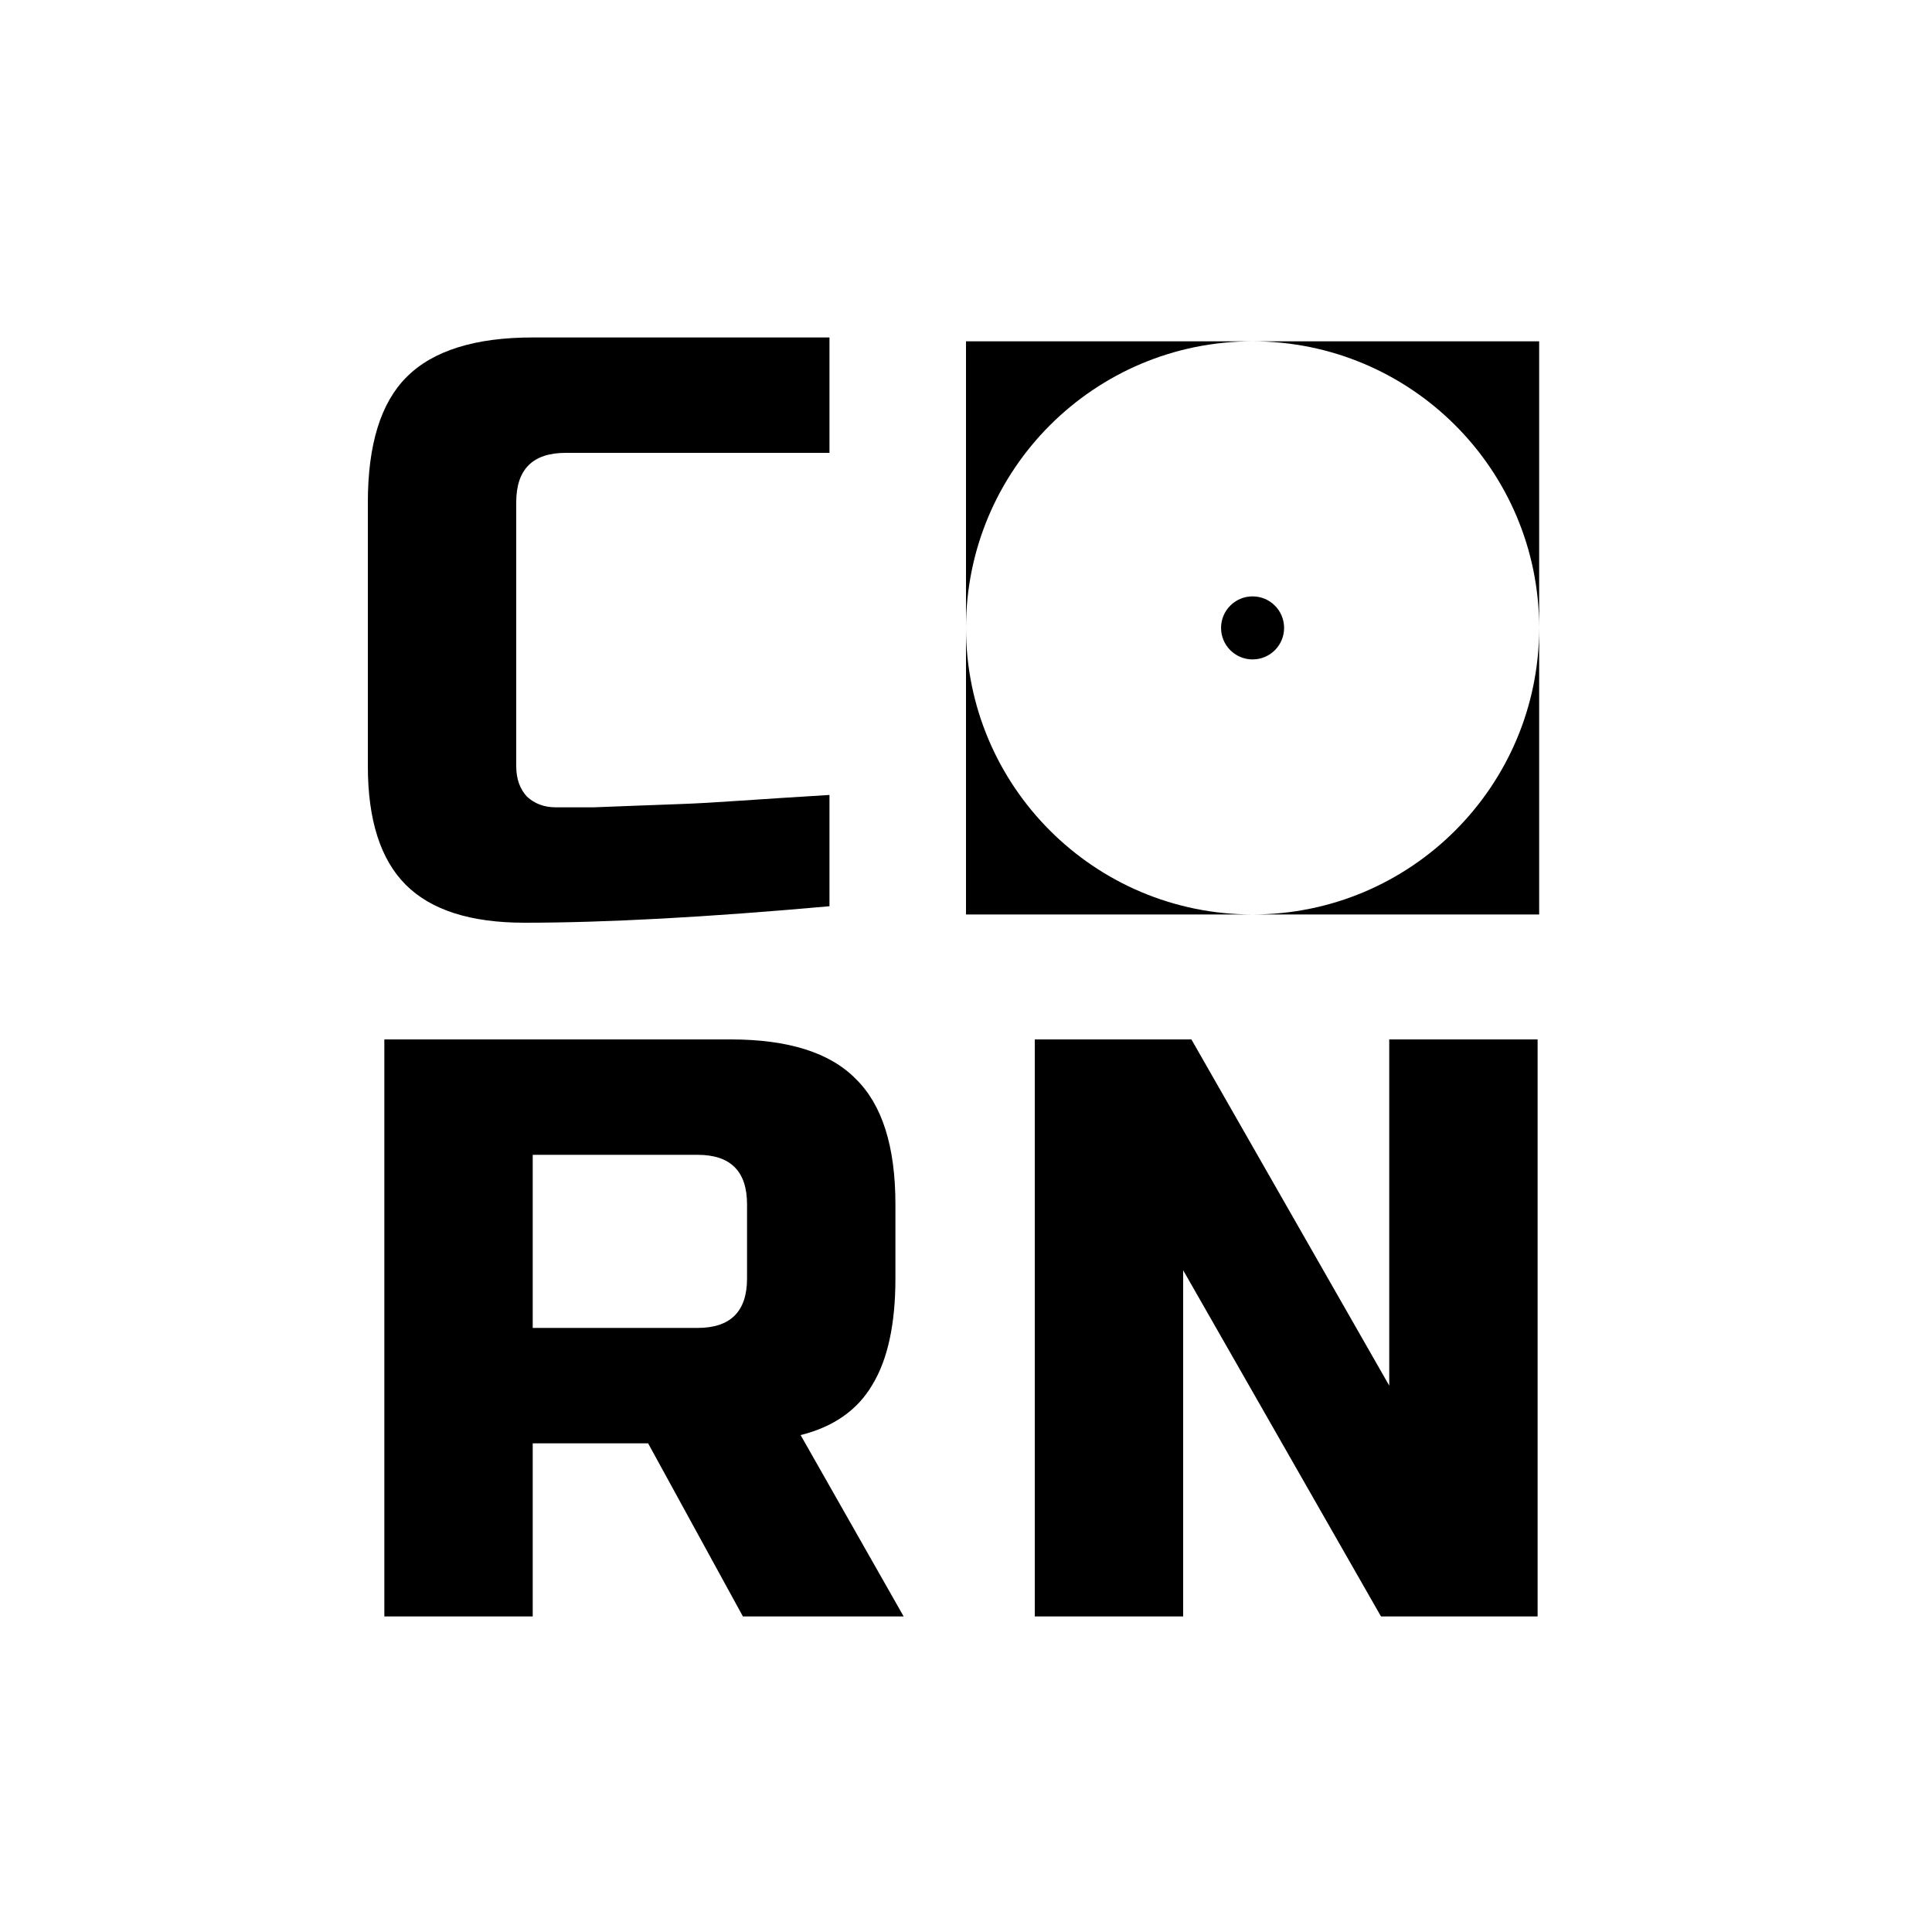<svg width="1em" height="1em" viewBox="0 0 300 300" fill="none" xmlns="http://www.w3.org/2000/svg">
<path d="M128.8 140.72C109.771 142.427 93.984 143.28 81.44 143.28C73.077 143.28 66.933 141.317 63.008 137.392C59.083 133.467 57.12 127.323 57.12 118.96V78C57.12 69.04 59.125 62.555 63.136 58.544C67.232 54.448 73.76 52.4 82.72 52.4H128.8V70.32H87.84C82.72 70.32 80.16 72.88 80.16 78V118.96C80.16 120.923 80.715 122.501 81.824 123.696C83.019 124.805 84.512 125.36 86.304 125.36C88.096 125.36 90.059 125.36 92.192 125.36C94.325 125.275 96.544 125.189 98.848 125.104C101.152 125.019 103.456 124.933 105.76 124.848C108.149 124.763 111.179 124.592 114.848 124.336C118.603 124.08 123.253 123.781 128.8 123.44V140.72Z" fill="black"/>
<path d="M59.68 161.4H113.44C122.4 161.4 128.885 163.448 132.896 167.544C136.992 171.555 139.04 178.04 139.04 187V198.52C139.04 205.603 137.845 211.107 135.456 215.032C133.152 218.957 129.44 221.56 124.32 222.84L140.32 251H115.36L100.64 224.12H82.72V251H59.68V161.4ZM116 187C116 181.88 113.44 179.32 108.32 179.32H82.72V206.2H108.32C113.44 206.2 116 203.64 116 198.52V187Z" fill="black"/>
<path d="M238.76 251H214.44L183.72 197.24V251H160.68V161.4H185L215.72 215.16V161.4H238.76V251Z" fill="black"/>
<path fill-rule="evenodd" clip-rule="evenodd" d="M150 53H194.5C169.923 53 150 72.923 150 97.5V53ZM194.5 142H150V97.5C150 122.076 169.923 142 194.5 142ZM239 97.5V142H194.5C219.076 142 239 122.076 239 97.5ZM239 97.5V53H194.5C219.076 53 239 72.923 239 97.5ZM194.5 102.395C197.203 102.395 199.395 100.203 199.395 97.5C199.395 94.797 197.203 92.605 194.5 92.605C191.797 92.605 189.605 94.797 189.605 97.5C189.605 100.203 191.797 102.395 194.5 102.395Z" fill="black"/>
</svg>
